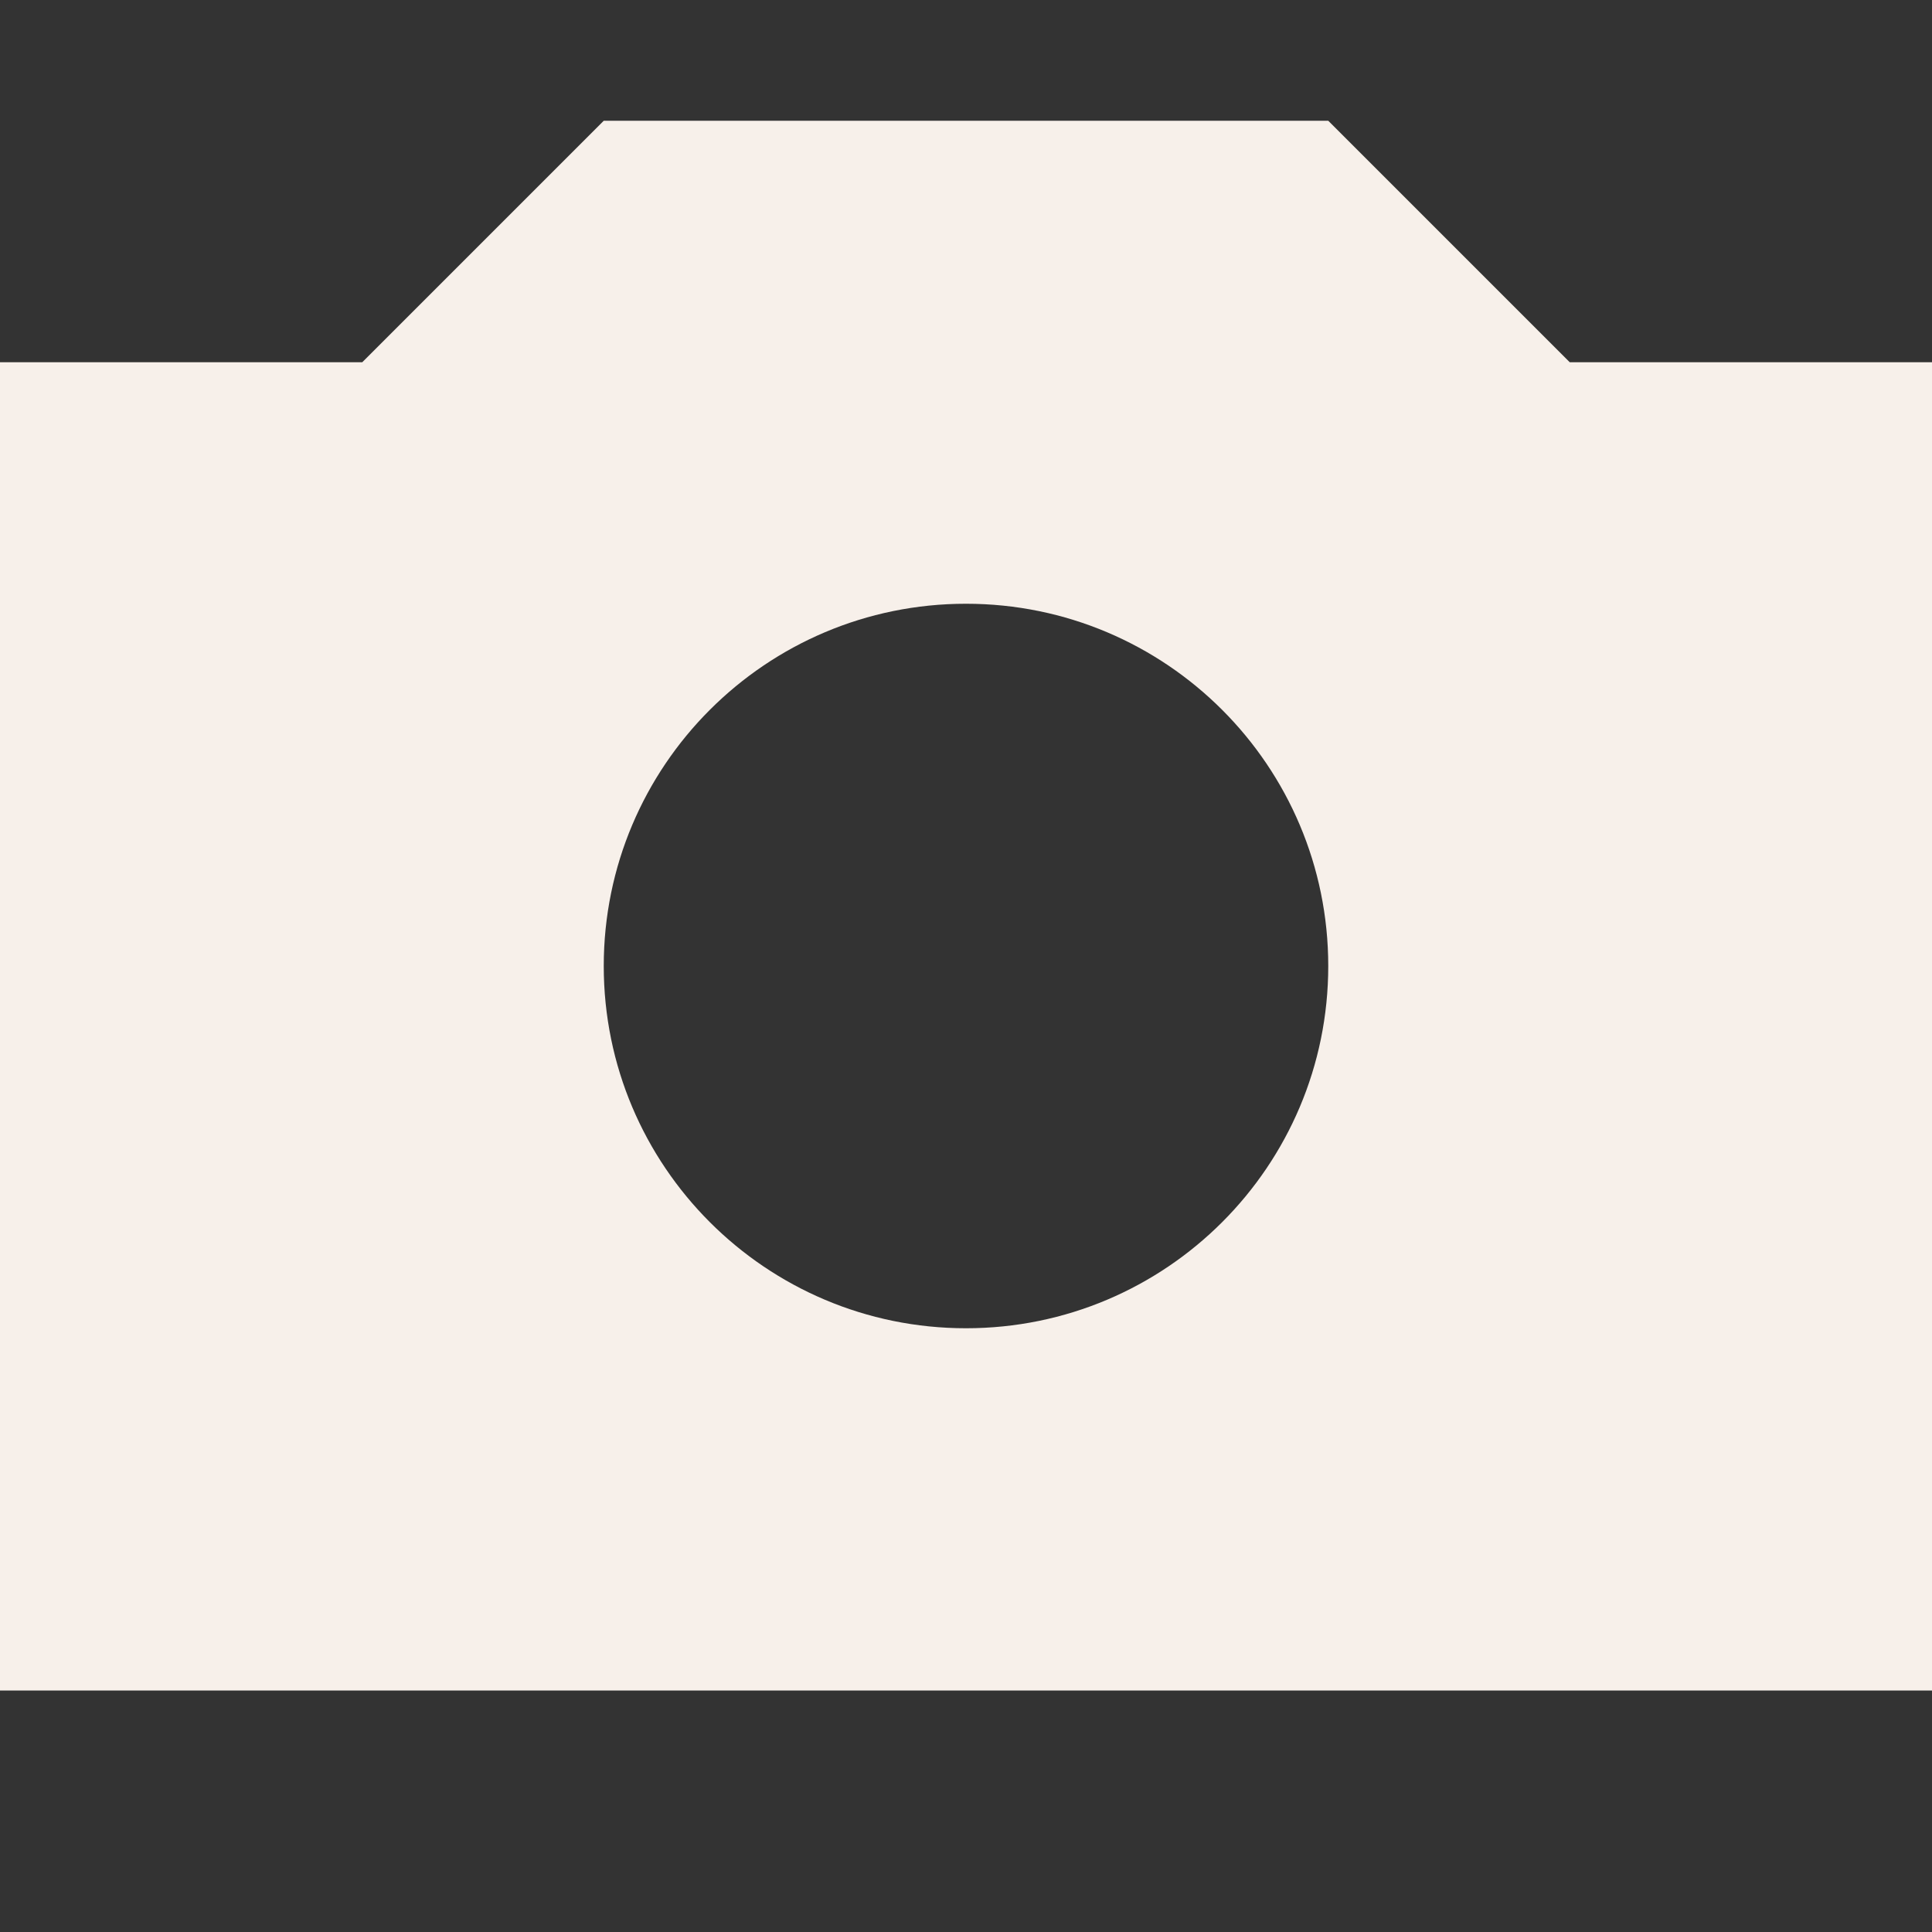 <svg width="16" height="16" viewBox="0 0 16 16" fill="none" xmlns="http://www.w3.org/2000/svg">
<rect x="0" y="0" width="16" height="16" fill="#333333" stroke="none"/>
<g id="Chunk/Camera">
<path id="Icon" fill-rule="evenodd" clip-rule="evenodd" d="M3 3H0V14H16V3H13L11 1H5L3 3ZM8 11C9.657 11 11 9.657 11 8C11 6.343 9.657 5 8 5C6.343 5 5 6.343 5 8C5 9.657 6.343 11 8 11Z" fill="#F7F0EA"/>
</g>
</svg>
